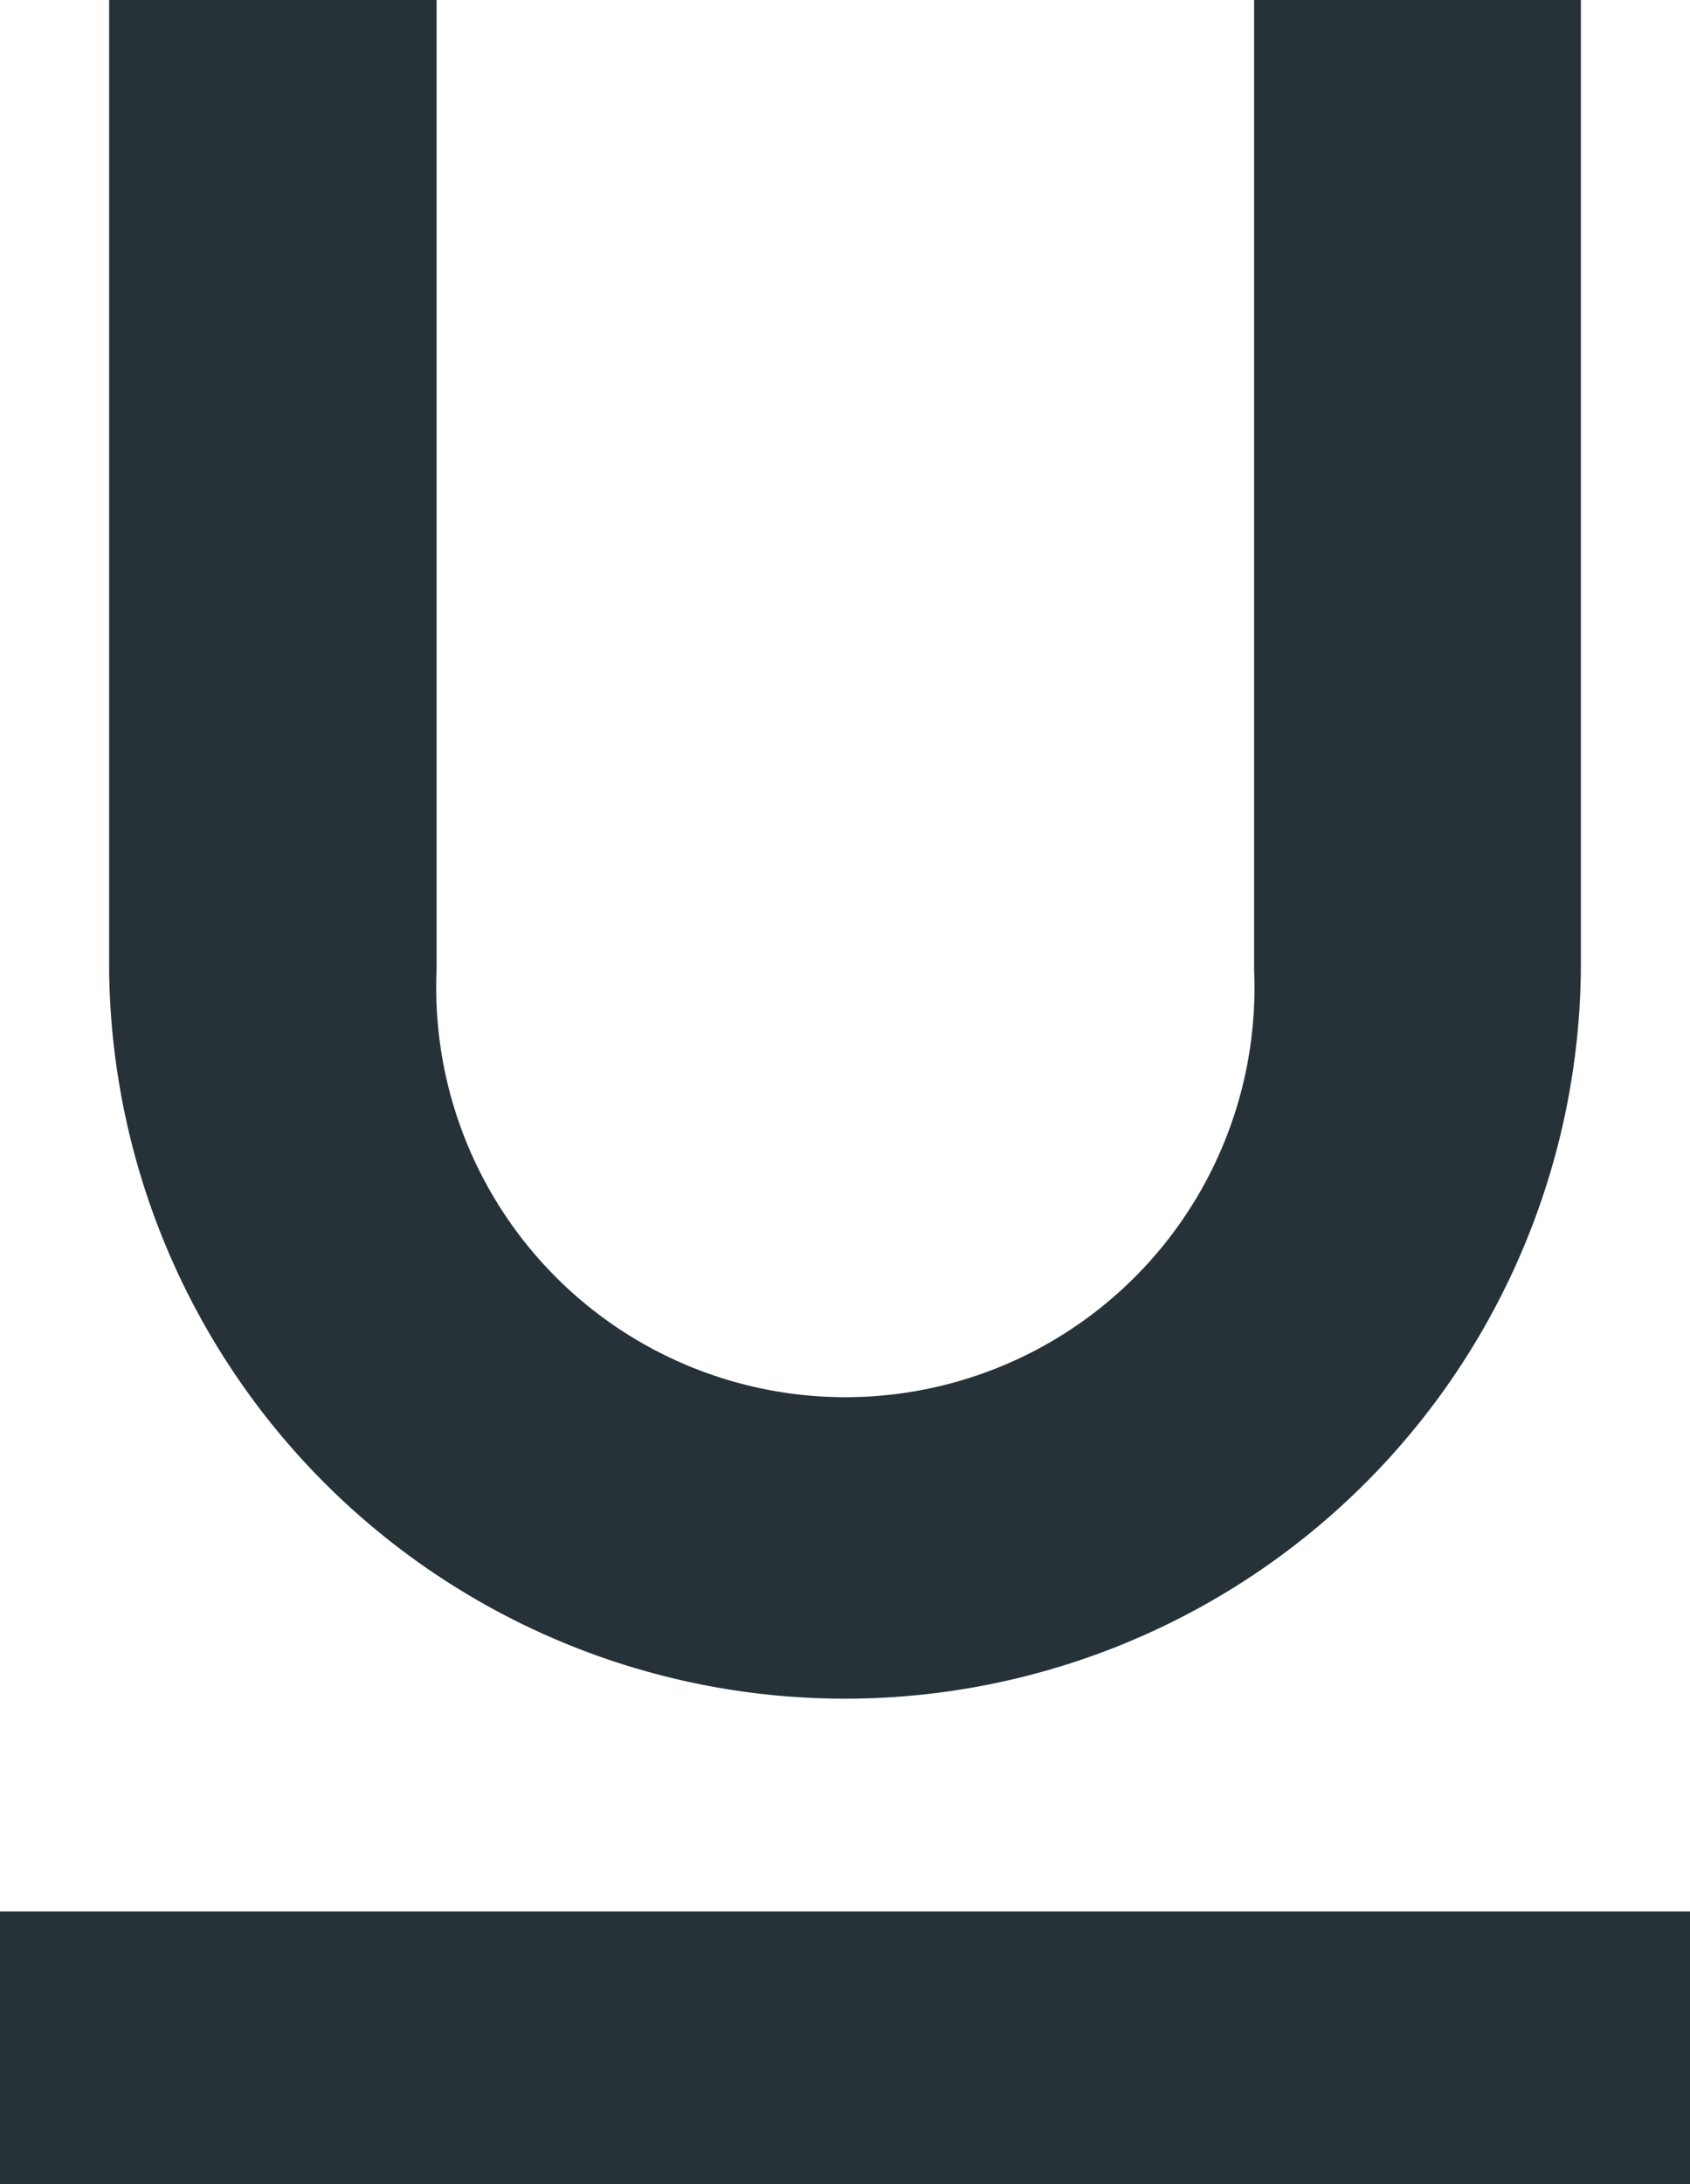 <svg xmlns="http://www.w3.org/2000/svg" viewBox="0 0 24 31"><defs><style>.cls-1{fill:#263238;}</style></defs><title>docРесурс 12</title><g id="Слой_2" data-name="Слой 2"><g id="Layer_1" data-name="Layer 1"><path class="cls-1" d="M0,31H24V27.13H0V31m12-6.89A10.45,10.45,0,0,0,22.45,13.78V0H17.81V13.78a5.81,5.81,0,1,1-11.61,0V0H1.55V13.78A10.45,10.45,0,0,0,12,24.11Z"/></g></g></svg>